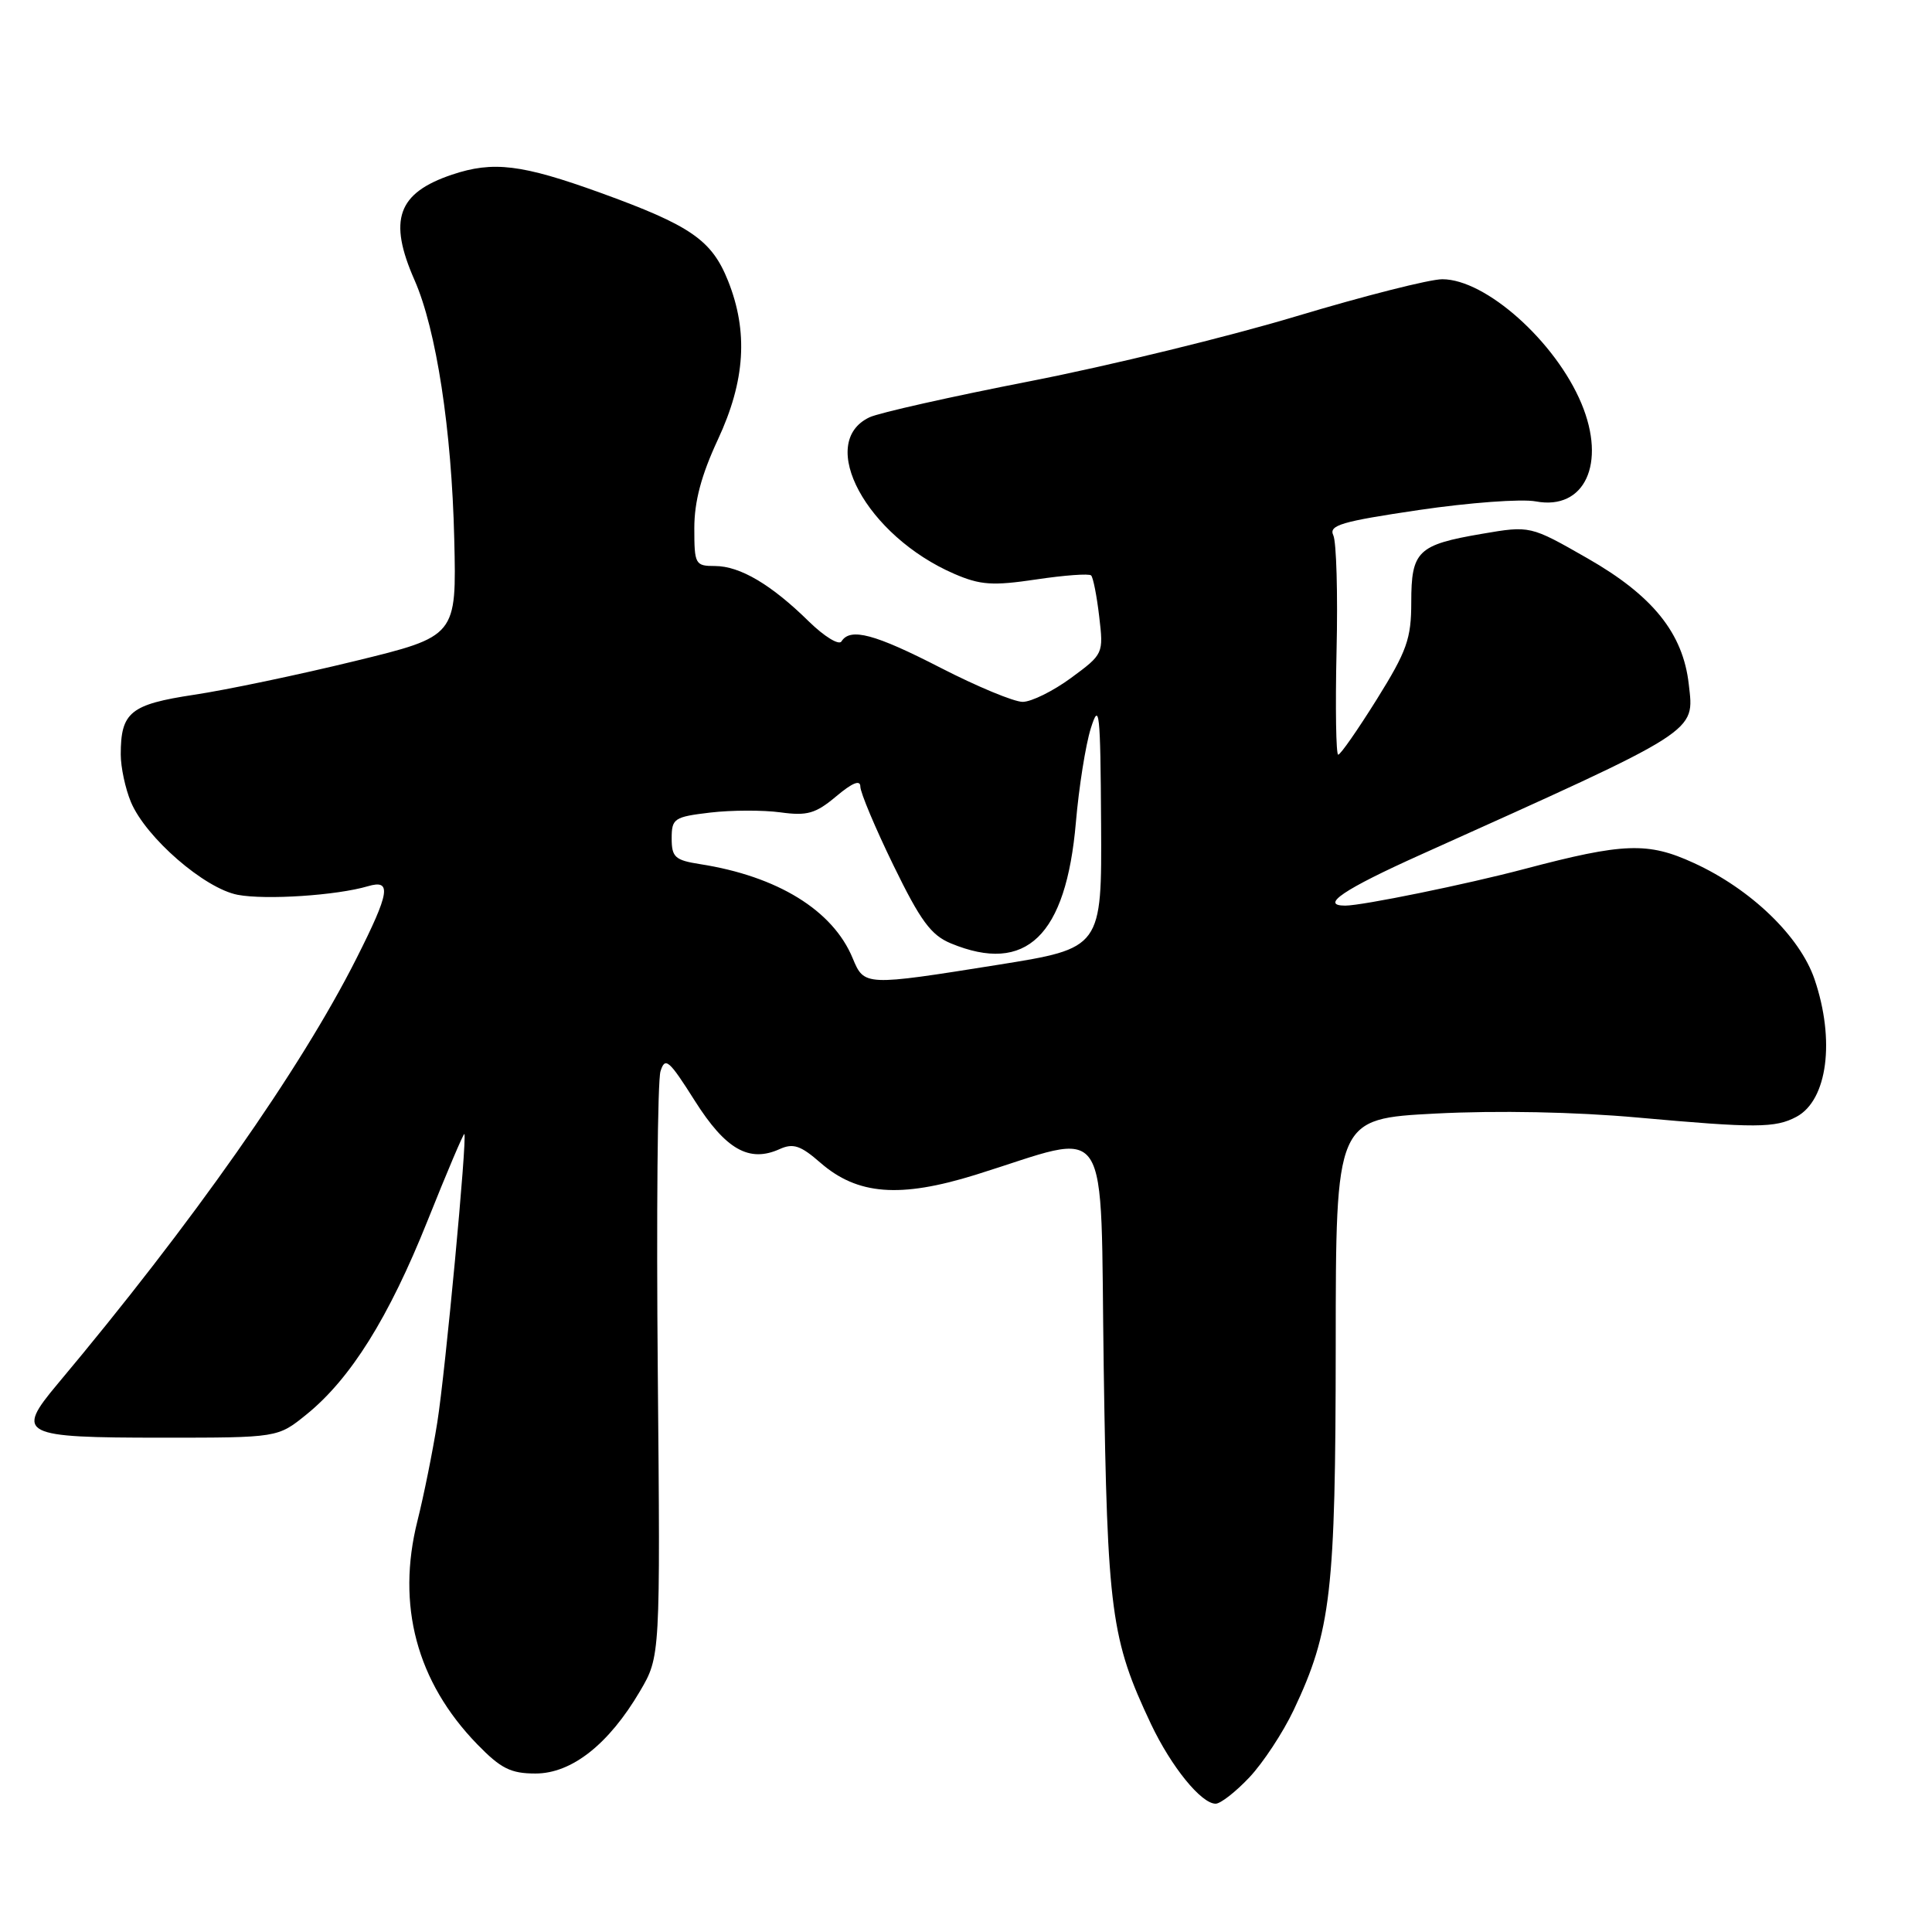 <?xml version="1.0" encoding="UTF-8" standalone="no"?>
<!DOCTYPE svg PUBLIC "-//W3C//DTD SVG 1.1//EN" "http://www.w3.org/Graphics/SVG/1.1/DTD/svg11.dtd" >
<svg xmlns="http://www.w3.org/2000/svg" xmlns:xlink="http://www.w3.org/1999/xlink" version="1.1" viewBox="0 0 256 256">
 <g >
 <path fill="currentColor"
d=" M 165.55 235.51 C 167.36 233.59 170.00 229.58 171.42 226.59 C 176.38 216.10 176.97 210.97 176.99 178.37 C 177.00 148.24 177.00 148.24 190.25 147.55 C 198.44 147.13 208.66 147.33 217.00 148.08 C 232.64 149.49 235.23 149.48 238.04 147.98 C 242.15 145.78 243.19 137.84 240.43 129.74 C 238.49 124.07 231.99 117.80 224.44 114.35 C 218.35 111.55 215.15 111.67 202.01 115.14 C 194.36 117.17 180.50 120.00 178.25 120.00 C 174.84 120.00 178.04 117.84 188.25 113.25 C 225.46 96.50 224.50 97.12 223.77 90.66 C 223.01 83.91 219.01 78.93 210.35 73.98 C 202.76 69.64 202.76 69.64 196.33 70.74 C 187.85 72.19 187.00 73.02 187.00 79.79 C 187.00 84.64 186.43 86.25 182.43 92.67 C 179.91 96.70 177.62 100.00 177.32 100.00 C 177.03 100.00 176.93 93.81 177.10 86.25 C 177.28 78.69 177.08 71.79 176.67 70.93 C 176.04 69.60 177.73 69.10 188.01 67.58 C 194.66 66.60 201.64 66.08 203.51 66.44 C 209.98 67.65 212.87 61.42 209.55 53.47 C 206.12 45.26 196.87 37.00 191.11 37.00 C 189.44 37.00 180.75 39.21 171.79 41.90 C 162.83 44.60 146.95 48.47 136.50 50.51 C 126.05 52.55 116.48 54.70 115.22 55.29 C 108.13 58.64 114.82 71.01 126.45 76.04 C 129.90 77.53 131.52 77.64 137.30 76.78 C 141.04 76.22 144.32 75.98 144.58 76.25 C 144.85 76.51 145.33 78.96 145.65 81.69 C 146.23 86.62 146.21 86.67 141.92 89.83 C 139.55 91.57 136.66 93.00 135.51 93.00 C 134.35 93.00 129.47 90.97 124.66 88.50 C 115.91 84.00 112.66 83.13 111.50 84.99 C 111.17 85.54 109.23 84.35 107.19 82.36 C 102.21 77.46 98.06 75.01 94.75 75.00 C 92.12 75.00 92.00 74.79 92.00 69.98 C 92.00 66.45 92.93 62.95 95.13 58.23 C 98.75 50.46 99.16 43.95 96.47 37.21 C 94.30 31.79 91.52 29.88 79.52 25.53 C 69.14 21.78 65.35 21.31 59.90 23.14 C 52.67 25.57 51.41 29.13 54.93 37.12 C 57.81 43.67 59.85 56.93 60.19 71.41 C 60.50 84.31 60.50 84.31 47.00 87.60 C 39.58 89.41 30.00 91.42 25.72 92.06 C 17.27 93.34 16.00 94.37 16.00 99.97 C 16.00 101.67 16.61 104.51 17.35 106.28 C 19.33 110.99 27.11 117.74 31.51 118.57 C 35.24 119.27 44.62 118.65 48.75 117.43 C 51.94 116.49 51.66 118.22 47.22 127.02 C 39.83 141.67 25.48 162.10 7.59 183.43 C 2.01 190.09 2.81 190.50 21.46 190.50 C 36.81 190.50 36.81 190.50 40.60 187.43 C 46.45 182.70 51.51 174.61 56.65 161.76 C 59.23 155.30 61.43 150.12 61.53 150.26 C 61.92 150.77 59.01 181.81 57.94 188.50 C 57.33 192.35 56.15 198.20 55.32 201.50 C 52.50 212.70 55.21 222.86 63.24 231.13 C 66.36 234.34 67.67 235.00 70.96 235.00 C 75.75 235.00 80.66 231.13 84.79 224.11 C 87.50 219.50 87.50 219.50 87.16 181.82 C 86.97 161.10 87.13 143.16 87.52 141.95 C 88.13 140.00 88.64 140.44 92.06 145.85 C 96.15 152.32 99.27 154.09 103.31 152.26 C 105.10 151.45 106.09 151.78 108.71 154.07 C 113.61 158.34 119.24 158.78 129.26 155.67 C 147.58 149.97 145.75 147.21 146.25 181.38 C 146.73 213.64 147.21 217.22 152.51 228.44 C 155.20 234.11 159.17 239.00 161.08 239.00 C 161.73 239.00 163.74 237.43 165.55 235.51 Z  M 112.98 126.96 C 110.36 120.62 103.02 116.10 92.75 114.50 C 89.44 113.98 89.00 113.58 89.00 111.09 C 89.00 108.45 89.32 108.24 94.11 107.67 C 96.92 107.34 101.10 107.33 103.40 107.64 C 106.96 108.13 108.07 107.81 110.80 105.52 C 112.95 103.71 114.00 103.29 114.00 104.23 C 114.00 105.01 115.97 109.70 118.38 114.65 C 121.97 122.02 123.36 123.91 125.99 125.00 C 135.97 129.13 141.26 124.02 142.56 108.97 C 142.96 104.31 143.85 98.70 144.54 96.50 C 145.67 92.92 145.81 94.22 145.90 109.07 C 146.00 125.64 146.00 125.64 132.25 127.84 C 114.55 130.66 114.52 130.66 112.98 126.96 Z "/>
</g>
</svg>